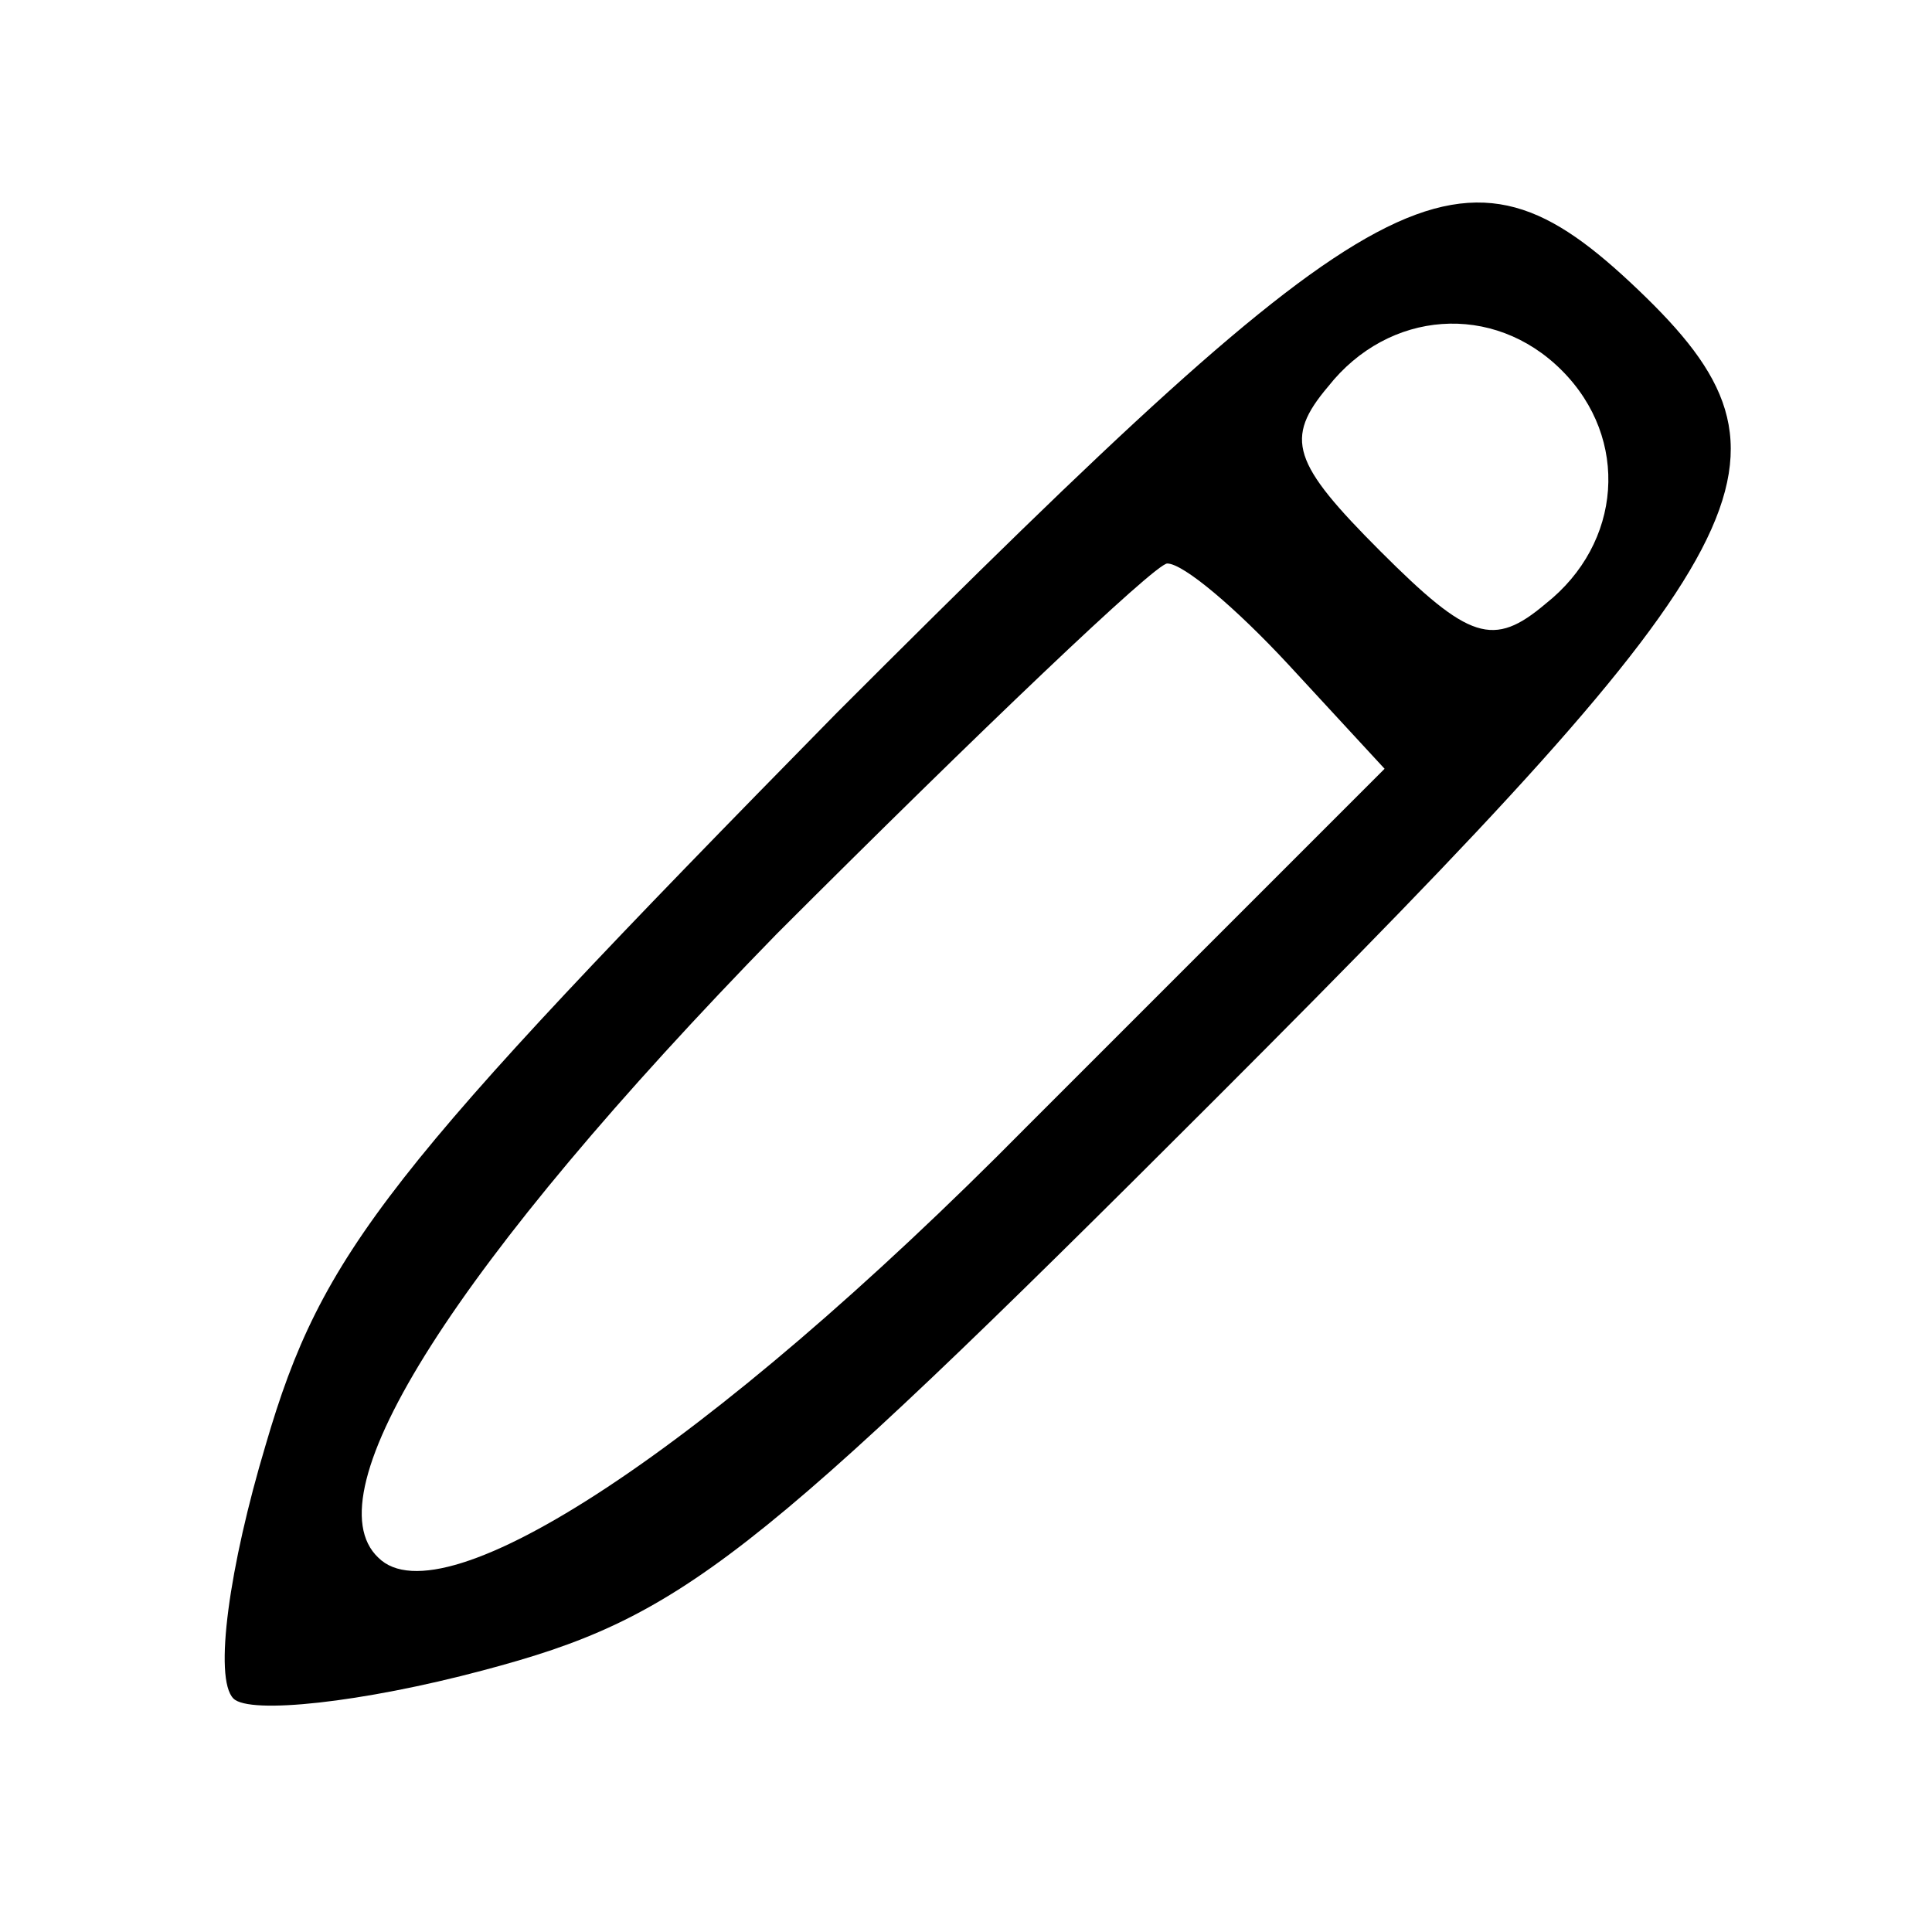 <?xml version="1.0" standalone="no"?>
<!DOCTYPE svg PUBLIC "-//W3C//DTD SVG 20010904//EN"
 "http://www.w3.org/TR/2001/REC-SVG-20010904/DTD/svg10.dtd">
<svg version="1.0" xmlns="http://www.w3.org/2000/svg"
 width="48pt" height="48pt" viewBox="0 0 48 48"
 preserveAspectRatio="xMidYMid meet">

<g transform="translate(0,48) scale(0.1,-0.1)"
fill="#000000" stroke="none">
<path d="M208 303 c-112 -114 -128 -134 -142 -182 -9 -30 -13 -58 -8 -63 4 -4
32 -1 62 7 49 13 66 26 182 142 138 138 149 159 105 201 -44 42 -63 31 -199
-105z m180 85 c17 -17 15 -43 -4 -58 -13 -11 -19 -9 -41 13 -22 22 -24 28 -13
41 15 19 41 21 58 4z m-68 -73 l24 -26 -89 -89 c-79 -80 -145 -123 -161 -107
-17 16 19 73 99 155 50 50 94 92 97 92 4 0 17 -11 30 -25z"/>
</g>
</svg>

